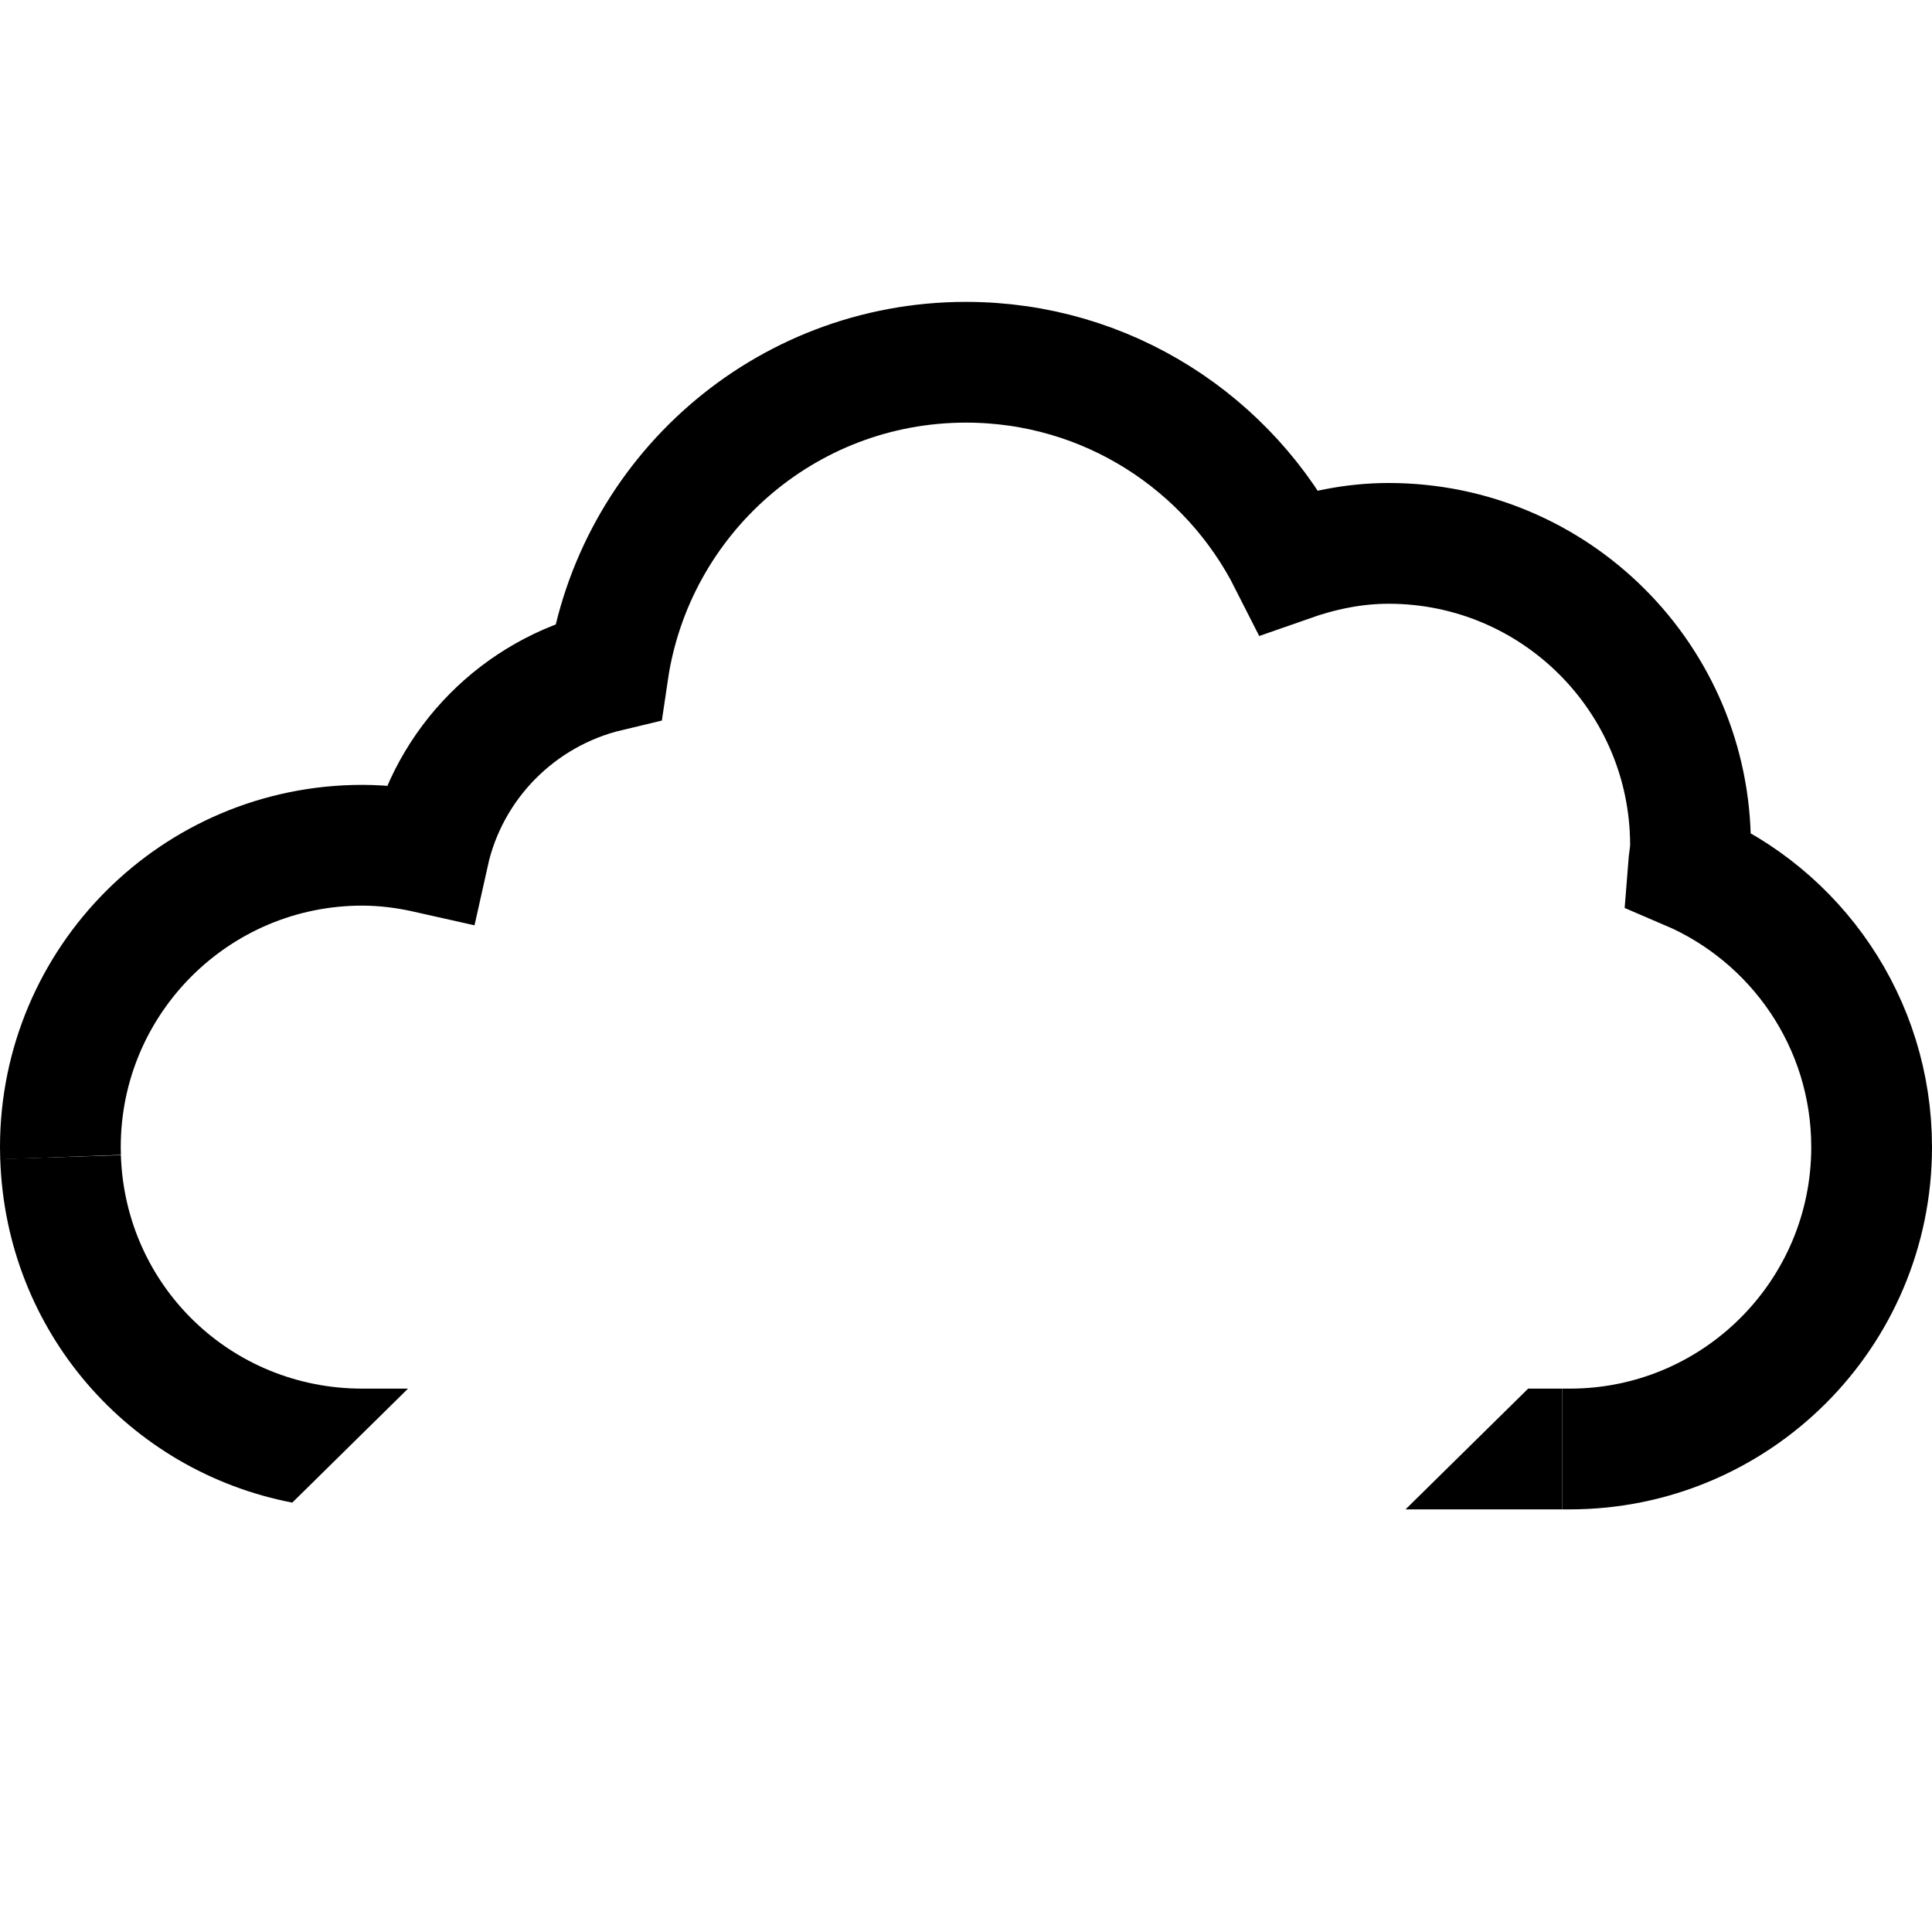 <?xml version="1.0" encoding="iso-8859-1"?>
<!-- Generator: Adobe Illustrator 24.0.3, SVG Export Plug-In . SVG Version: 6.00 Build 0)  -->
<svg version="1.1" id="Layer_1" xmlns="http://www.w3.org/2000/svg" xmlns:xlink="http://www.w3.org/1999/xlink" x="0px" y="0px"
	 viewBox="0 0 32 32" style="enable-background:new 0 0 32 32;" xml:space="preserve">
<path style="fill:none;stroke:#000000;stroke-width:2;stroke-miterlimit:10;" d="M25.875,24c0.044,0,0.086,0,0.125,0
	c2.761,0,5-2.239,5-5c0-2.066-1.253-3.837-3.04-4.6C27.97,14.266,28,14.137,28,14c0-2.761-2.239-5-5-5
	c-0.58,0-1.129,0.118-1.647,0.3C20.364,7.344,18.341,6,16,6c-3.014,0-5.501,2.224-5.928,5.119c-1.48,0.353-2.64,1.522-2.971,3.011
	C6.746,14.05,6.379,14,6,14c-2.761,0-5,2.239-5,5c0,0.055,0.001,0.11,0.003,0.165"/>
<path d="M4.841,24.888L6.758,23H6.001v0.002L6,23c-2.172,0-3.928-1.698-3.998-3.867l-1.998,0.064
	C0.096,22.055,2.139,24.367,4.841,24.888z M23.28,25h0.658h1.937v-2h-0.564L23.28,25z"/>
</svg>
